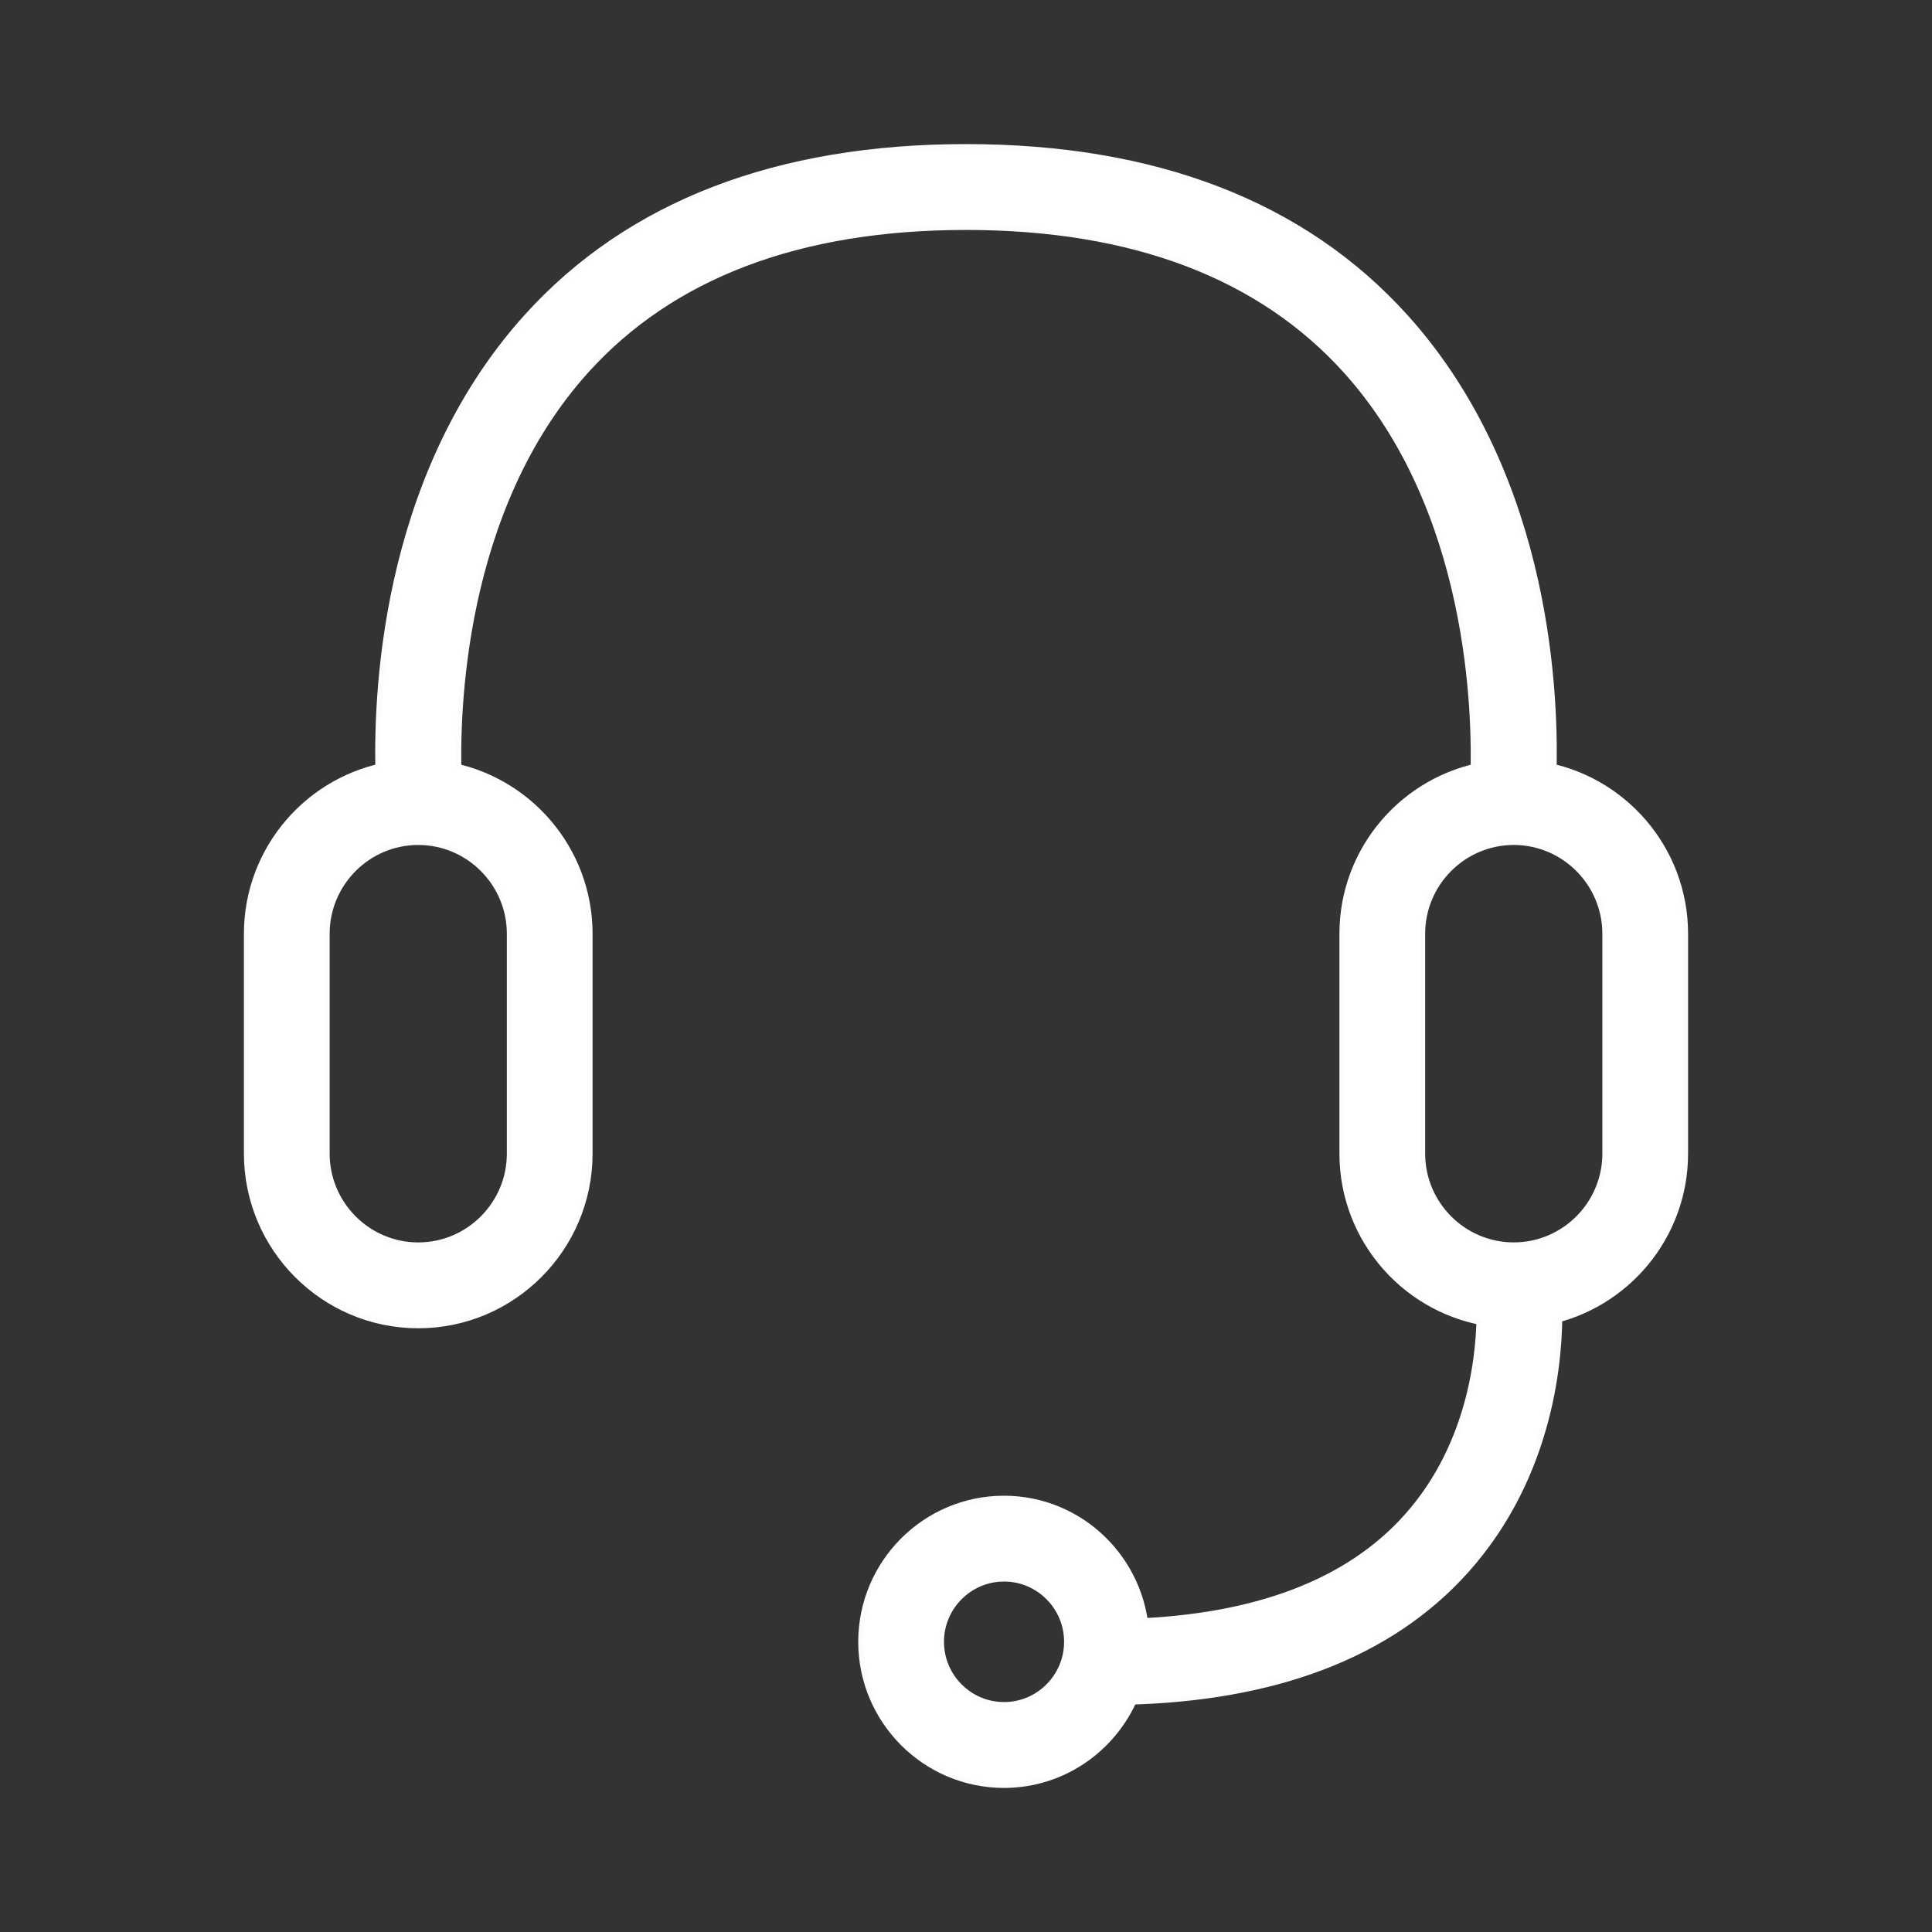 <!DOCTYPE svg PUBLIC "-//W3C//DTD SVG 1.1//EN" "http://www.w3.org/Graphics/SVG/1.1/DTD/svg11.dtd">
<!-- Uploaded to: SVG Repo, www.svgrepo.com, Transformed by: SVG Repo Mixer Tools -->
<svg fill="#ffffff" height="800px" width="800px" version="1.1" id="Layer_1" xmlns="http://www.w3.org/2000/svg" xmlns:xlink="http://www.w3.org/1999/xlink" viewBox="-6.4 -6.4 76.80 76.80" enable-background="new 0 0 64 64" xml:space="preserve" stroke="#ffffff">
<rect x="-6.4" y="-6.4" width="76.80" height="76.80" fill="#333333" stroke="none"/>
<g id="SVGRepo_bgCarrier" stroke-width="0"/>
<g id="SVGRepo_tracerCarrier" stroke-linecap="round" stroke-linejoin="round" stroke="#fcfcfc" stroke-width="1.408"> <path id="Support-headset" d="M54.76,24.567C54.875,21.604,54.678,12.87,49.036,6.606 C45.106,2.243,39.374,0.032,32,0.032S18.893,2.244,14.963,6.606 C9.322,12.87,9.125,21.604,9.239,24.567C6.275,25.043,4,27.618,4,30.723v8.732 c0,3.442,2.793,6.242,6.226,6.242c3.433,0,6.226-2.8,6.226-6.242v-8.732 c0-3.092-2.257-5.659-5.205-6.15c-0.094-2.6,0.053-10.917,5.21-16.633 c3.534-3.917,8.763-5.903,15.542-5.903S44.008,4.023,47.542,7.94 c5.157,5.716,5.304,14.032,5.211,16.633c-2.948,0.491-5.205,3.058-5.205,6.15 v8.732c0,3.178,2.383,5.803,5.45,6.188c0.019,1.508-0.224,5.509-3.056,8.661 c-2.452,2.73-6.282,4.178-11.361,4.345c-0.116-2.712-2.336-4.888-5.07-4.888 c-2.807,0-5.091,2.29-5.091,5.104c0,2.814,2.284,5.104,5.091,5.104 c2.173,0,4.019-1.379,4.748-3.305c5.836-0.12,10.274-1.795,13.169-5.018 c3.323-3.7,3.602-8.285,3.57-10.072C57.847,45.001,60,42.476,60,39.454v-8.732 C60,27.618,57.725,25.043,54.76,24.567z M14.452,30.723v8.732 c0,2.336-1.896,4.237-4.226,4.237S6,41.79,6,39.454v-8.732 c0-2.336,1.896-4.237,4.226-4.237S14.452,28.387,14.452,30.723z M33.512,61.963 c-1.704,0-3.091-1.39-3.091-3.099c0-1.708,1.387-3.099,3.091-3.099 c1.705,0,3.091,1.39,3.091,3.099C36.603,60.573,35.216,61.963,33.512,61.963z M58,39.454c0,2.336-1.896,4.237-4.226,4.237c-2.33,0-4.226-1.901-4.226-4.237 v-8.732c0-2.336,1.896-4.237,4.226-4.237C56.104,26.486,58,28.387,58,30.723V39.454z"/> </g>
<g id="SVGRepo_iconCarrier"> <path id="Support-headset" d="M54.76,24.567C54.875,21.604,54.678,12.87,49.036,6.606 C45.106,2.243,39.374,0.032,32,0.032S18.893,2.244,14.963,6.606 C9.322,12.87,9.125,21.604,9.239,24.567C6.275,25.043,4,27.618,4,30.723v8.732 c0,3.442,2.793,6.242,6.226,6.242c3.433,0,6.226-2.8,6.226-6.242v-8.732 c0-3.092-2.257-5.659-5.205-6.15c-0.094-2.6,0.053-10.917,5.21-16.633 c3.534-3.917,8.763-5.903,15.542-5.903S44.008,4.023,47.542,7.94 c5.157,5.716,5.304,14.032,5.211,16.633c-2.948,0.491-5.205,3.058-5.205,6.15 v8.732c0,3.178,2.383,5.803,5.45,6.188c0.019,1.508-0.224,5.509-3.056,8.661 c-2.452,2.73-6.282,4.178-11.361,4.345c-0.116-2.712-2.336-4.888-5.07-4.888 c-2.807,0-5.091,2.29-5.091,5.104c0,2.814,2.284,5.104,5.091,5.104 c2.173,0,4.019-1.379,4.748-3.305c5.836-0.12,10.274-1.795,13.169-5.018 c3.323-3.7,3.602-8.285,3.57-10.072C57.847,45.001,60,42.476,60,39.454v-8.732 C60,27.618,57.725,25.043,54.76,24.567z M14.452,30.723v8.732 c0,2.336-1.896,4.237-4.226,4.237S6,41.79,6,39.454v-8.732 c0-2.336,1.896-4.237,4.226-4.237S14.452,28.387,14.452,30.723z M33.512,61.963 c-1.704,0-3.091-1.39-3.091-3.099c0-1.708,1.387-3.099,3.091-3.099 c1.705,0,3.091,1.39,3.091,3.099C36.603,60.573,35.216,61.963,33.512,61.963z M58,39.454c0,2.336-1.896,4.237-4.226,4.237c-2.33,0-4.226-1.901-4.226-4.237 v-8.732c0-2.336,1.896-4.237,4.226-4.237C56.104,26.486,58,28.387,58,30.723V39.454z"/> </g>
</svg>